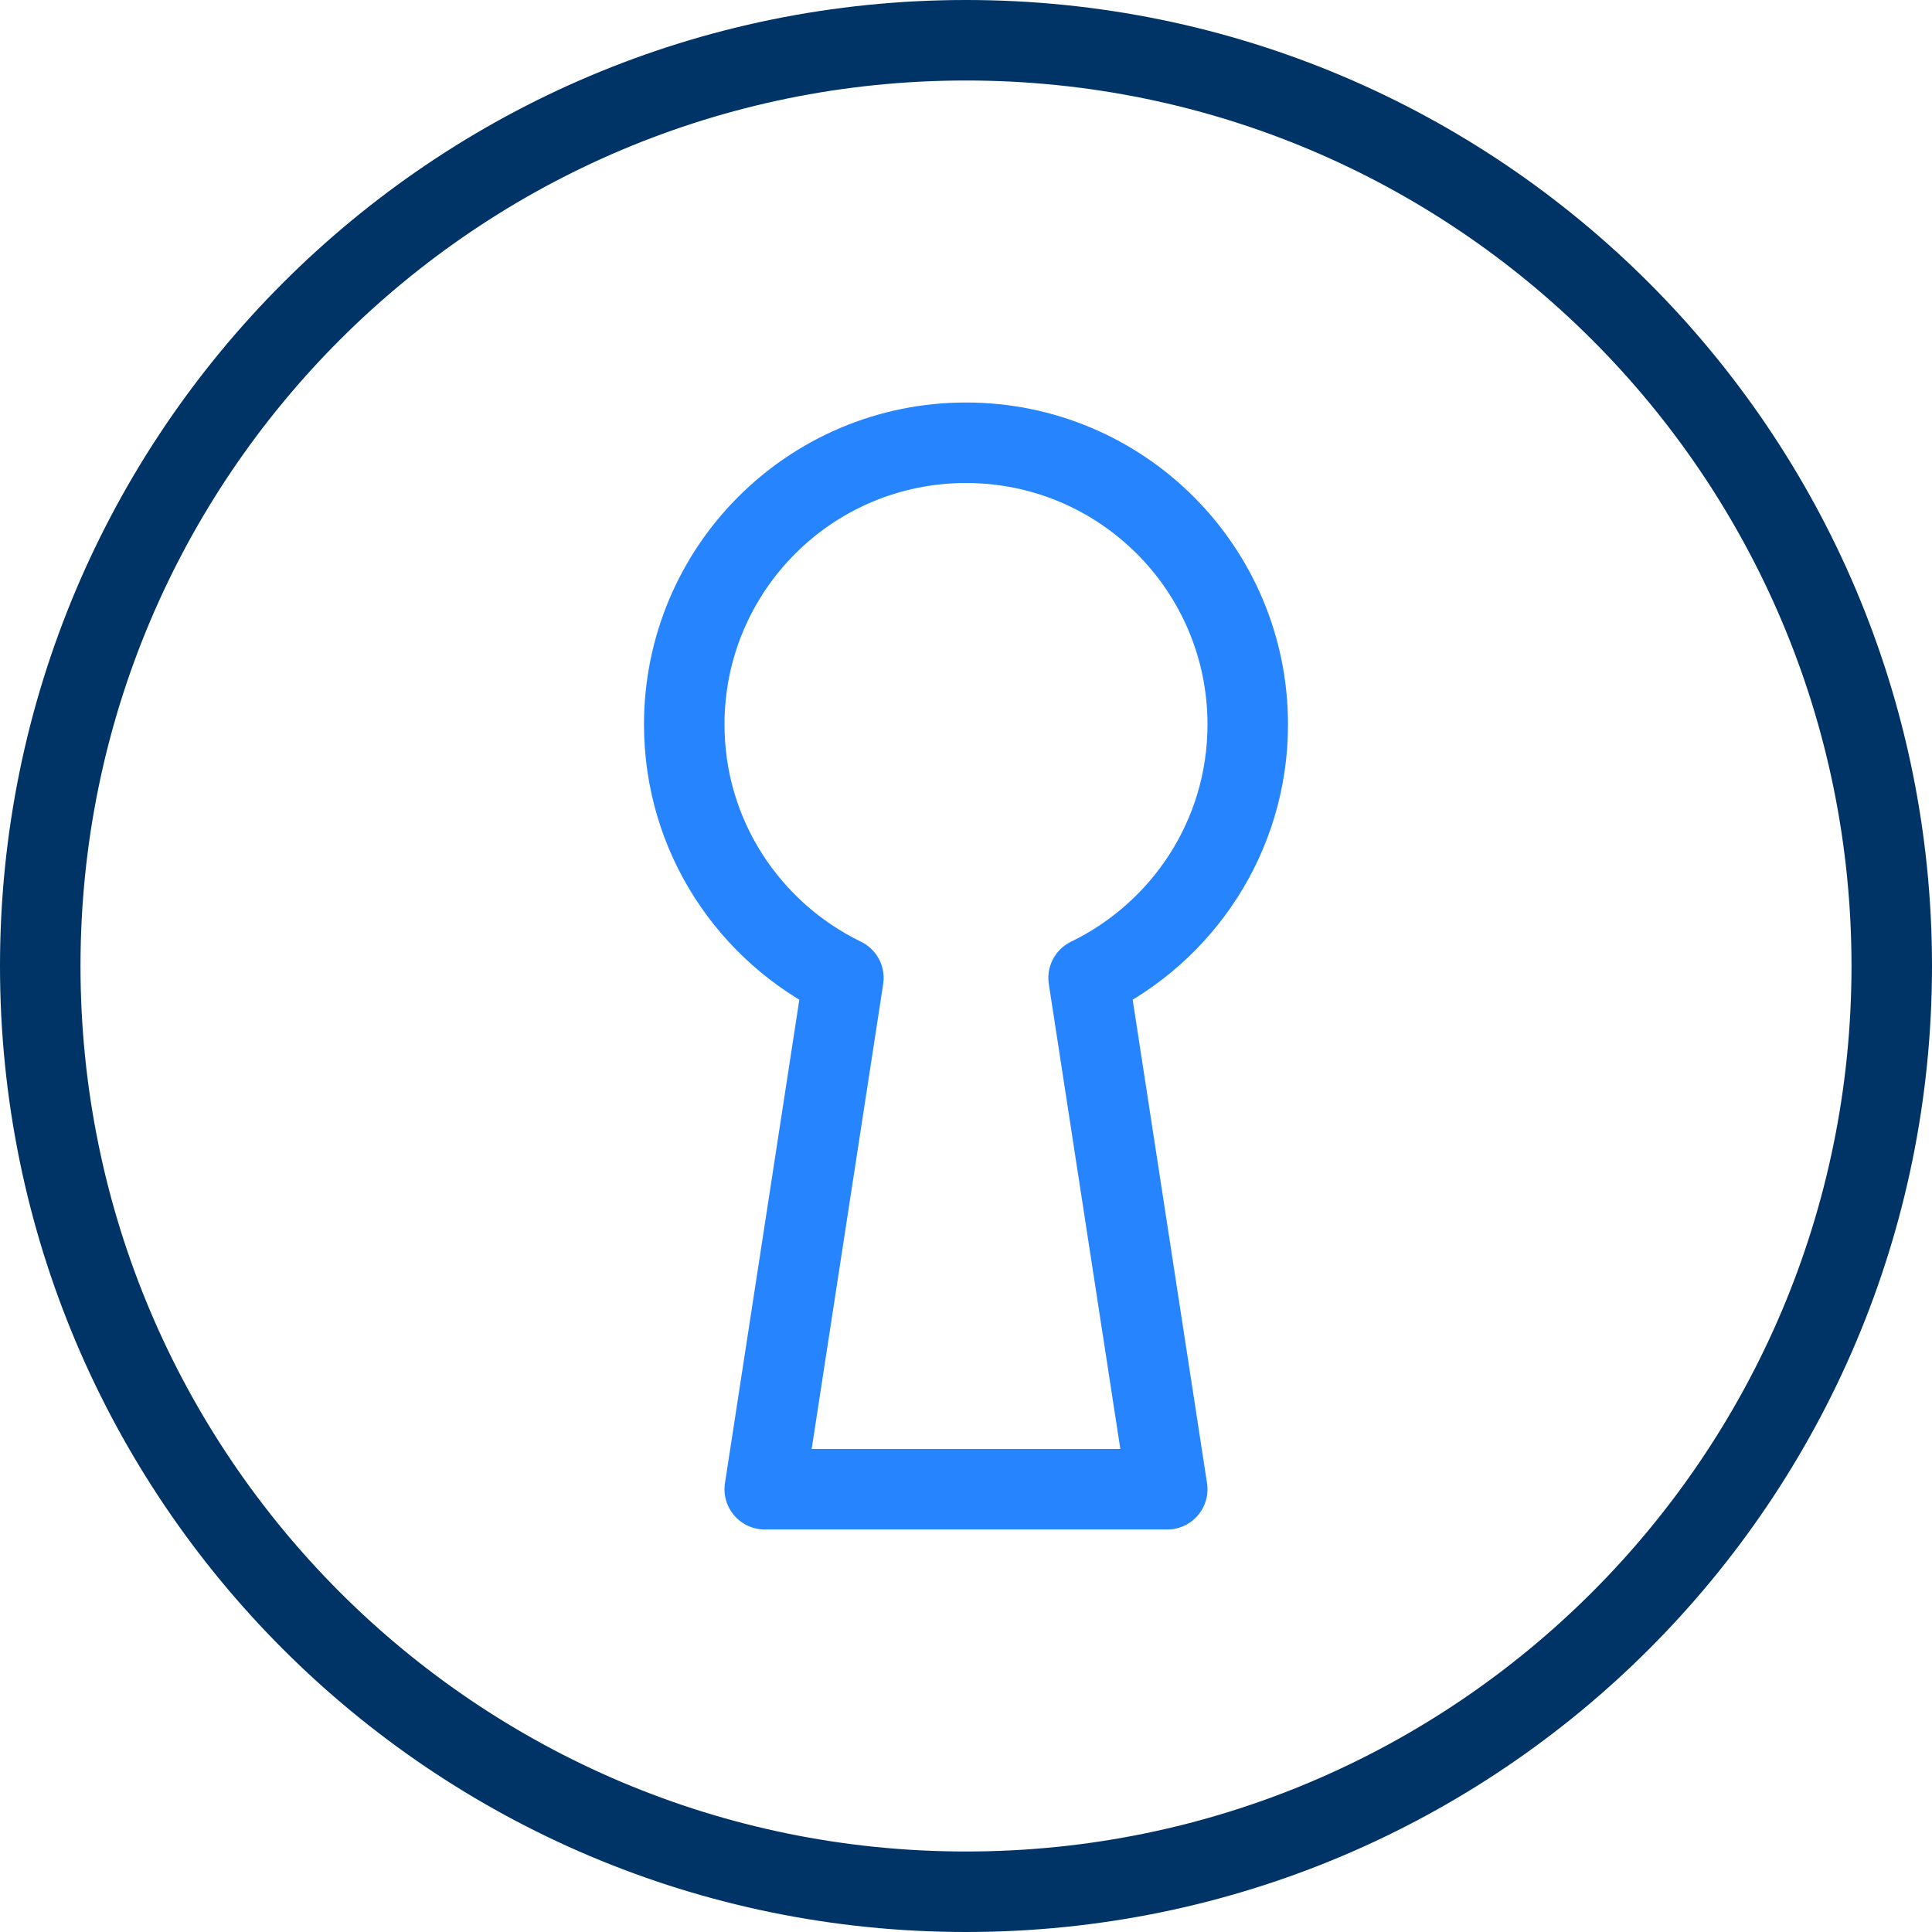 <?xml version="1.0" encoding="UTF-8" standalone="no"?>
<svg width="24px" height="24px" viewBox="0 0 24 24" version="1.1" xmlns="http://www.w3.org/2000/svg" xmlns:xlink="http://www.w3.org/1999/xlink">
    <!-- Generator: Sketch 3.7.2 (28276) - http://www.bohemiancoding.com/sketch -->
    <title>Stroke 1 + Stroke 3</title>
    <desc>Created with Sketch.</desc>
    <defs></defs>
    <g id="Page-1" stroke="none" stroke-width="1" fill="none" fill-rule="evenodd" stroke-linecap="round" stroke-linejoin="round">
        <g id="Stroke-1-+-Stroke-3">
            <path d="M23.5,12 C23.5,18.352 18.351,23.5 12,23.5 C5.648,23.5 0.5,18.352 0.5,12 C0.5,5.649 5.648,0.5 12,0.5 C18.351,0.5 23.5,5.649 23.5,12 L23.5,12 Z" id="Stroke-1" stroke="#003366"></path>
            <path d="M15.5,9 C15.5,7.066 13.933,5.5 12,5.5 C10.066,5.5 8.5,7.066 8.5,9 C8.5,10.387 9.308,11.581 10.477,12.148 L9.5,18.5 L14.5,18.5 L13.523,12.148 C14.691,11.581 15.5,10.387 15.5,9 L15.5,9 Z" id="Stroke-3" stroke="#2684FF"></path>
        </g>
    </g>
</svg>